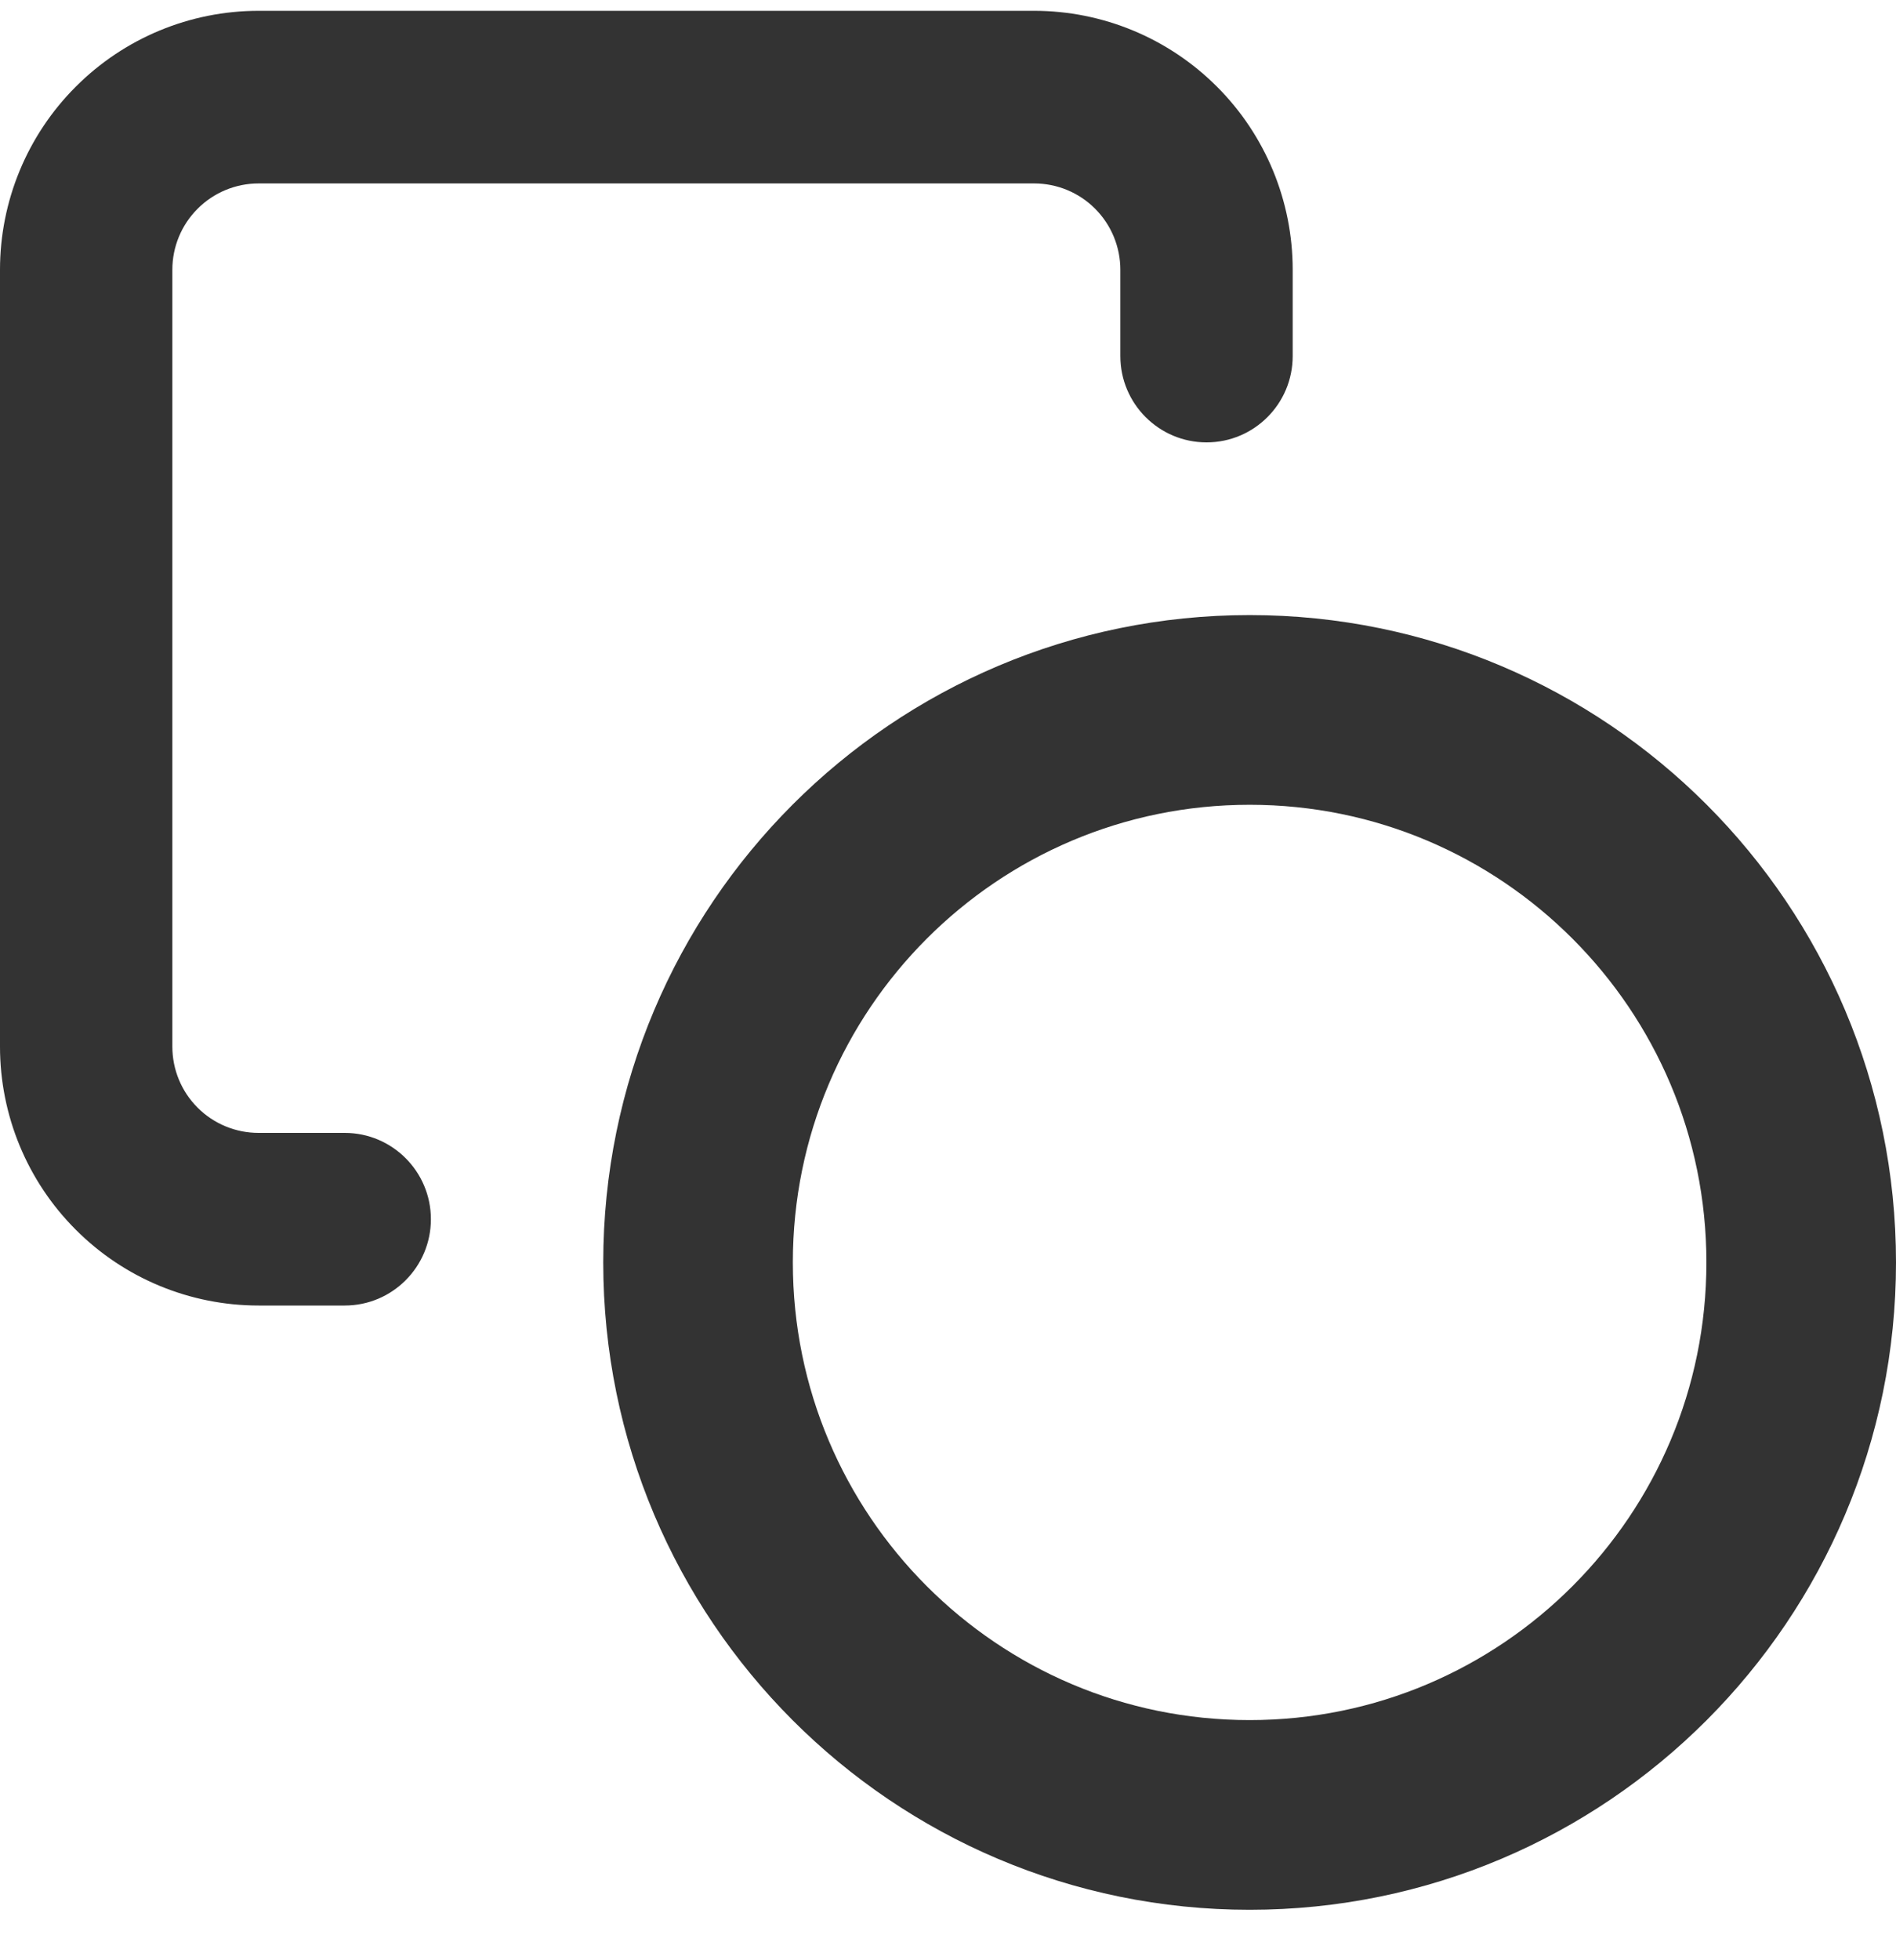 <svg width="30" height="31" viewBox="0 0 30 31" fill="none" xmlns="http://www.w3.org/2000/svg">
<path fill-rule="evenodd" clip-rule="evenodd" d="M4.091 2.901C3.73 2.901 3.382 3.045 3.127 3.301C2.87 3.557 2.727 3.905 2.727 4.266V16.551C2.727 16.913 2.87 17.261 3.127 17.517C3.382 17.773 3.73 17.916 4.091 17.916H5.455C6.207 17.916 6.818 18.528 6.818 19.281C6.818 20.035 6.207 20.646 5.455 20.646H4.091C3.005 20.646 1.965 20.215 1.199 19.447C0.431 18.68 0 17.638 0 16.551V4.266C0 3.18 0.431 2.138 1.199 1.371C1.965 0.603 3.005 0.171 4.091 0.171H16.364C17.449 0.171 18.489 0.603 19.256 1.371C20.024 2.138 20.454 3.18 20.454 4.266V5.631C20.454 6.385 19.844 6.996 19.091 6.996C18.338 6.996 17.727 6.385 17.727 5.631V4.266C17.727 3.905 17.584 3.557 17.328 3.301C17.073 3.045 16.725 2.901 16.364 2.901H4.091Z" fill="#333333"/>
<path d="M28.5 19.964C28.5 24.791 24.591 28.702 19.773 28.702C14.954 28.702 11.045 24.791 11.045 19.964C11.045 15.137 14.954 11.227 19.773 11.227C24.591 11.227 28.5 15.137 28.5 19.964Z" stroke="#333333" stroke-width="3"/>
</svg>
